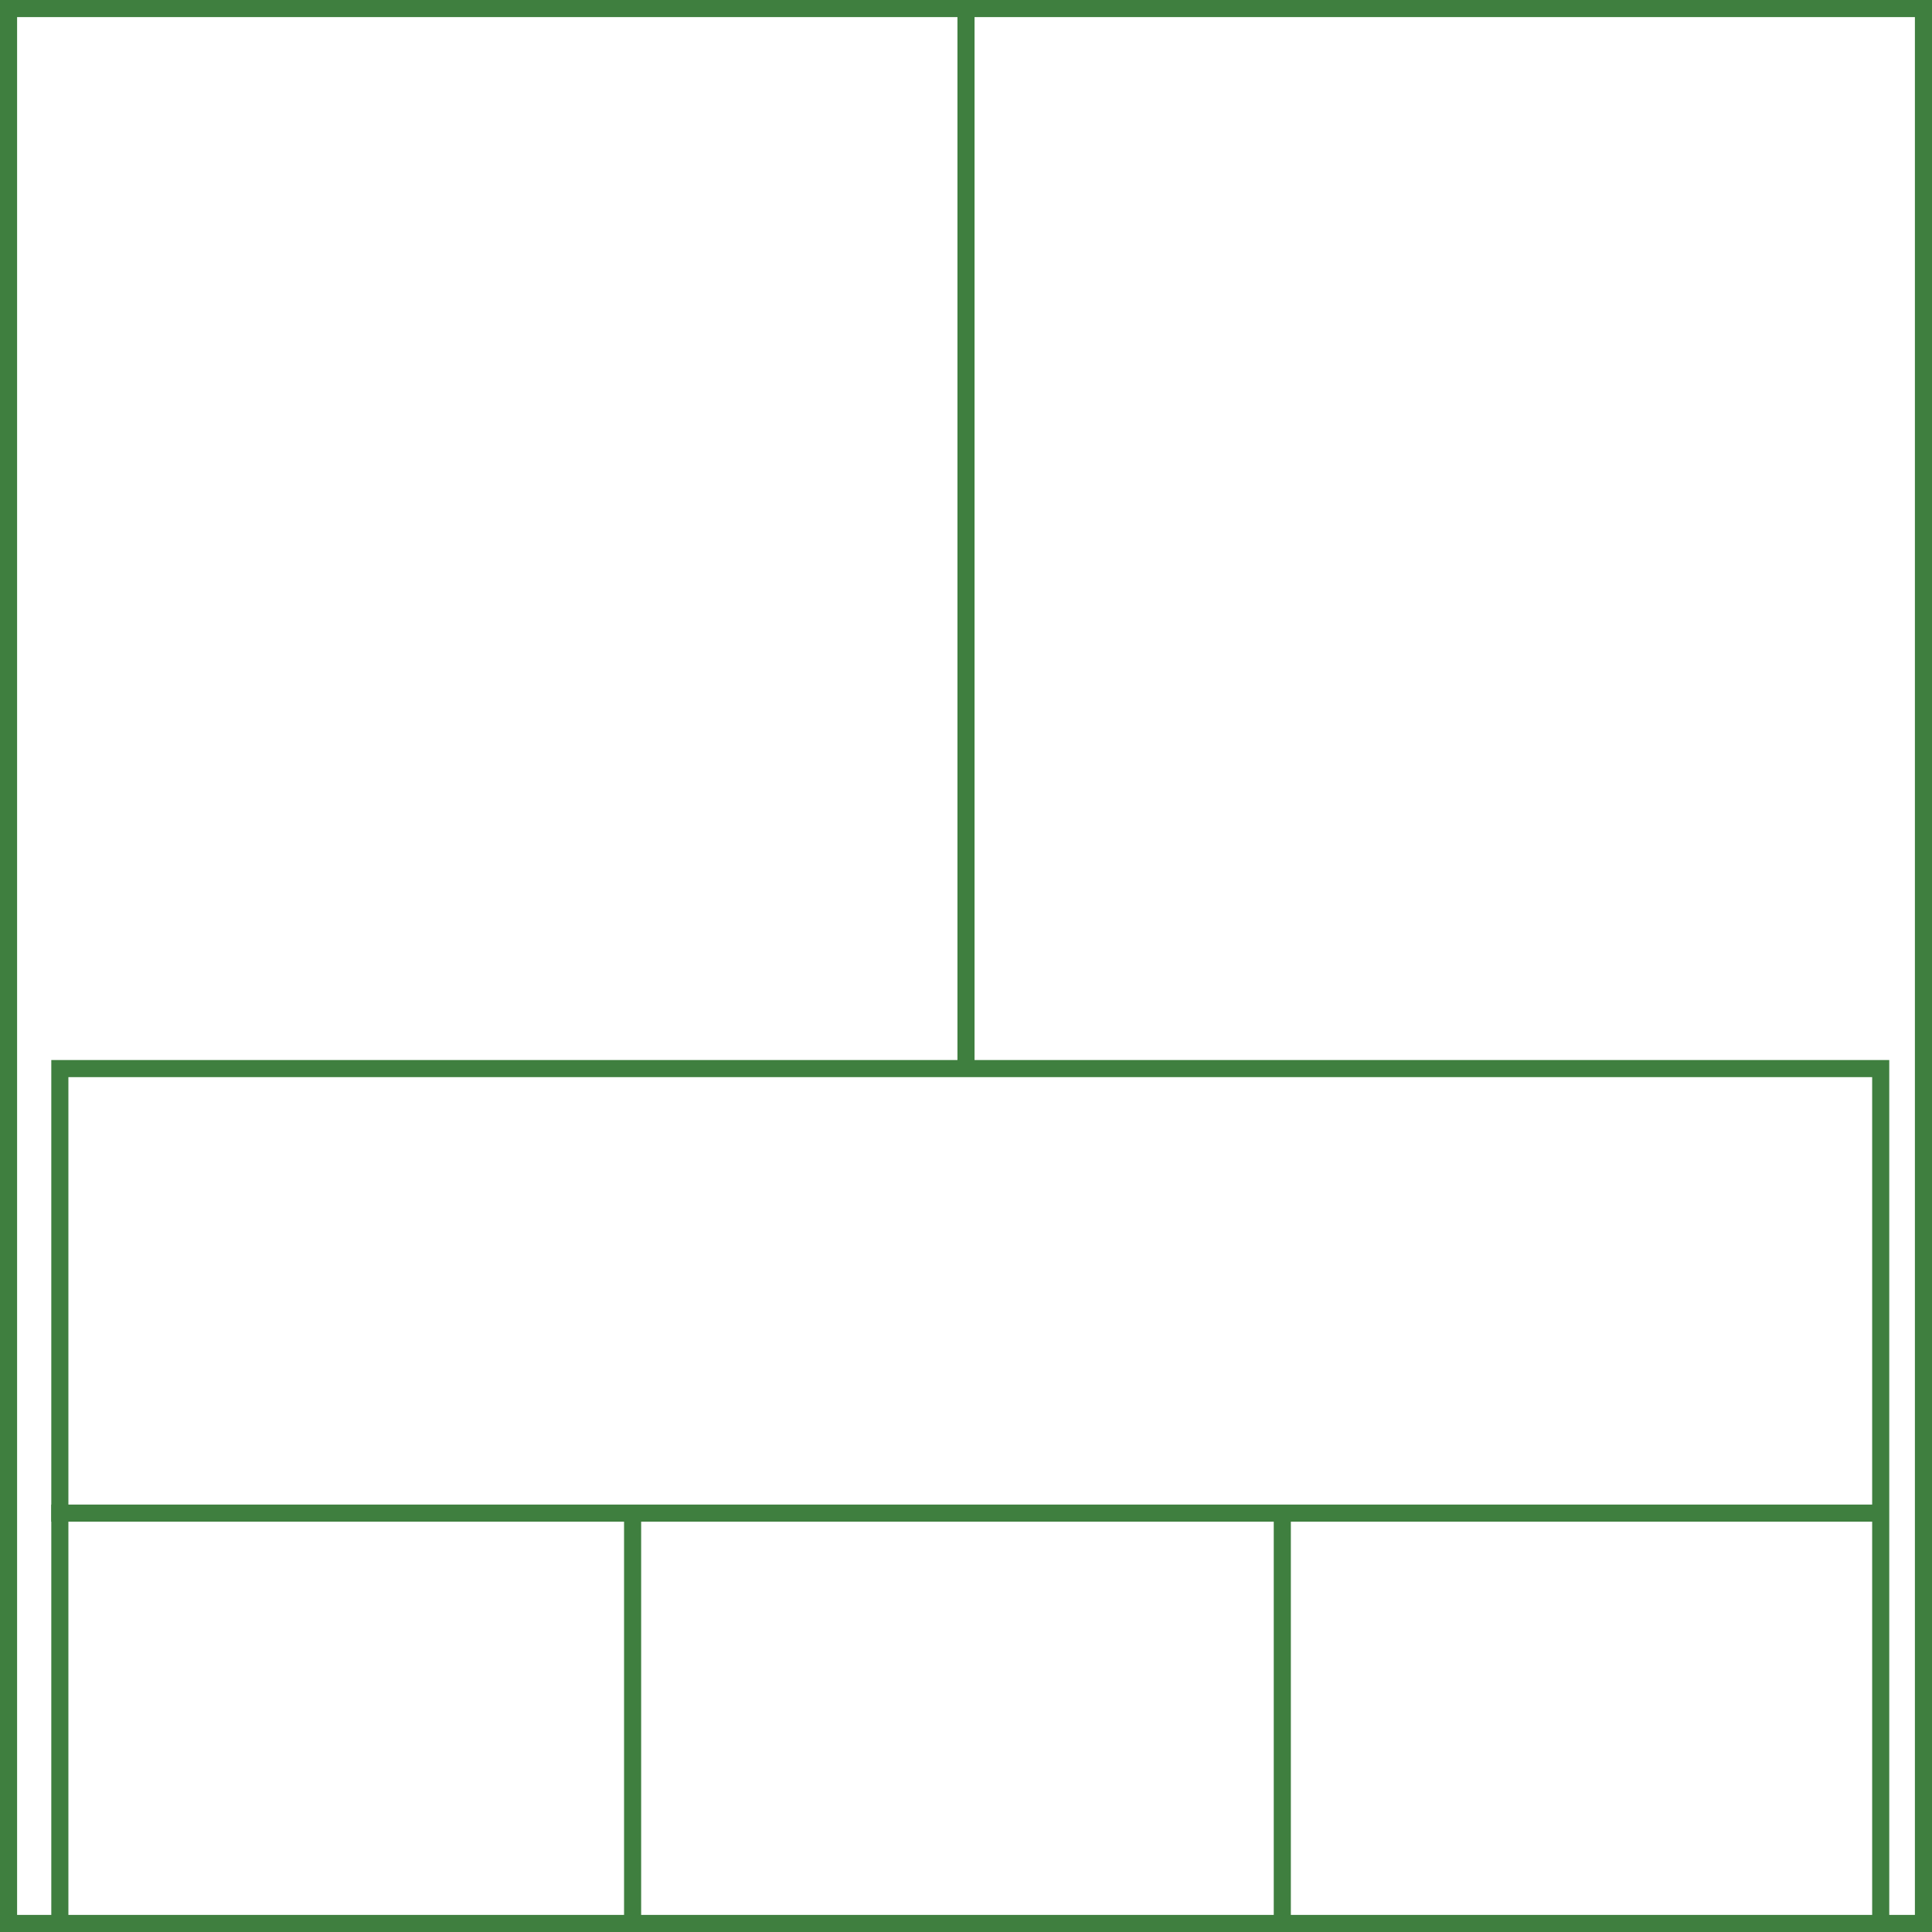 <svg xmlns="http://www.w3.org/2000/svg" height="226" width="226">
  <g>
    <title>background</title>
    <rect fill="#fff" height="226" id="canvas_background" width="226" x="0" y="0"></rect>
  </g>
  <g>
    <title>Rahmen</title>
    <rect fill="#fff" height="224" id="r1" stroke="#3F7F3F" stroke-width="2" width="224" x="1" y="1"></rect>
  </g>
  <g>
    <title>Zaehler</title>
    <line fill="none" id="z4" stroke="#3F7F3F" stroke-width="2" x1="113" x2="113" y1="1" y2="151"></line>
  </g>
  <g>
    <title>Verteiler</title>
    <rect fill="#fff" height="100" id="v1" stroke="#3F7F3F" stroke-width="2" width="213" x="7" y="125"></rect>
    <line fill="none" id="v2" stroke="#3F7F3F" stroke-width="2" x1="6" x2="220" y1="177" y2="177"></line>
    <line fill="none" id="v3" stroke="#3F7F3F" stroke-width="2" x1="74" x2="74" y1="177" y2="226"></line>
    <line fill="none" id="v4" stroke="#3F7F3F" stroke-width="2" x1="150" x2="150" y1="177" y2="226"></line>
  </g>
</svg>